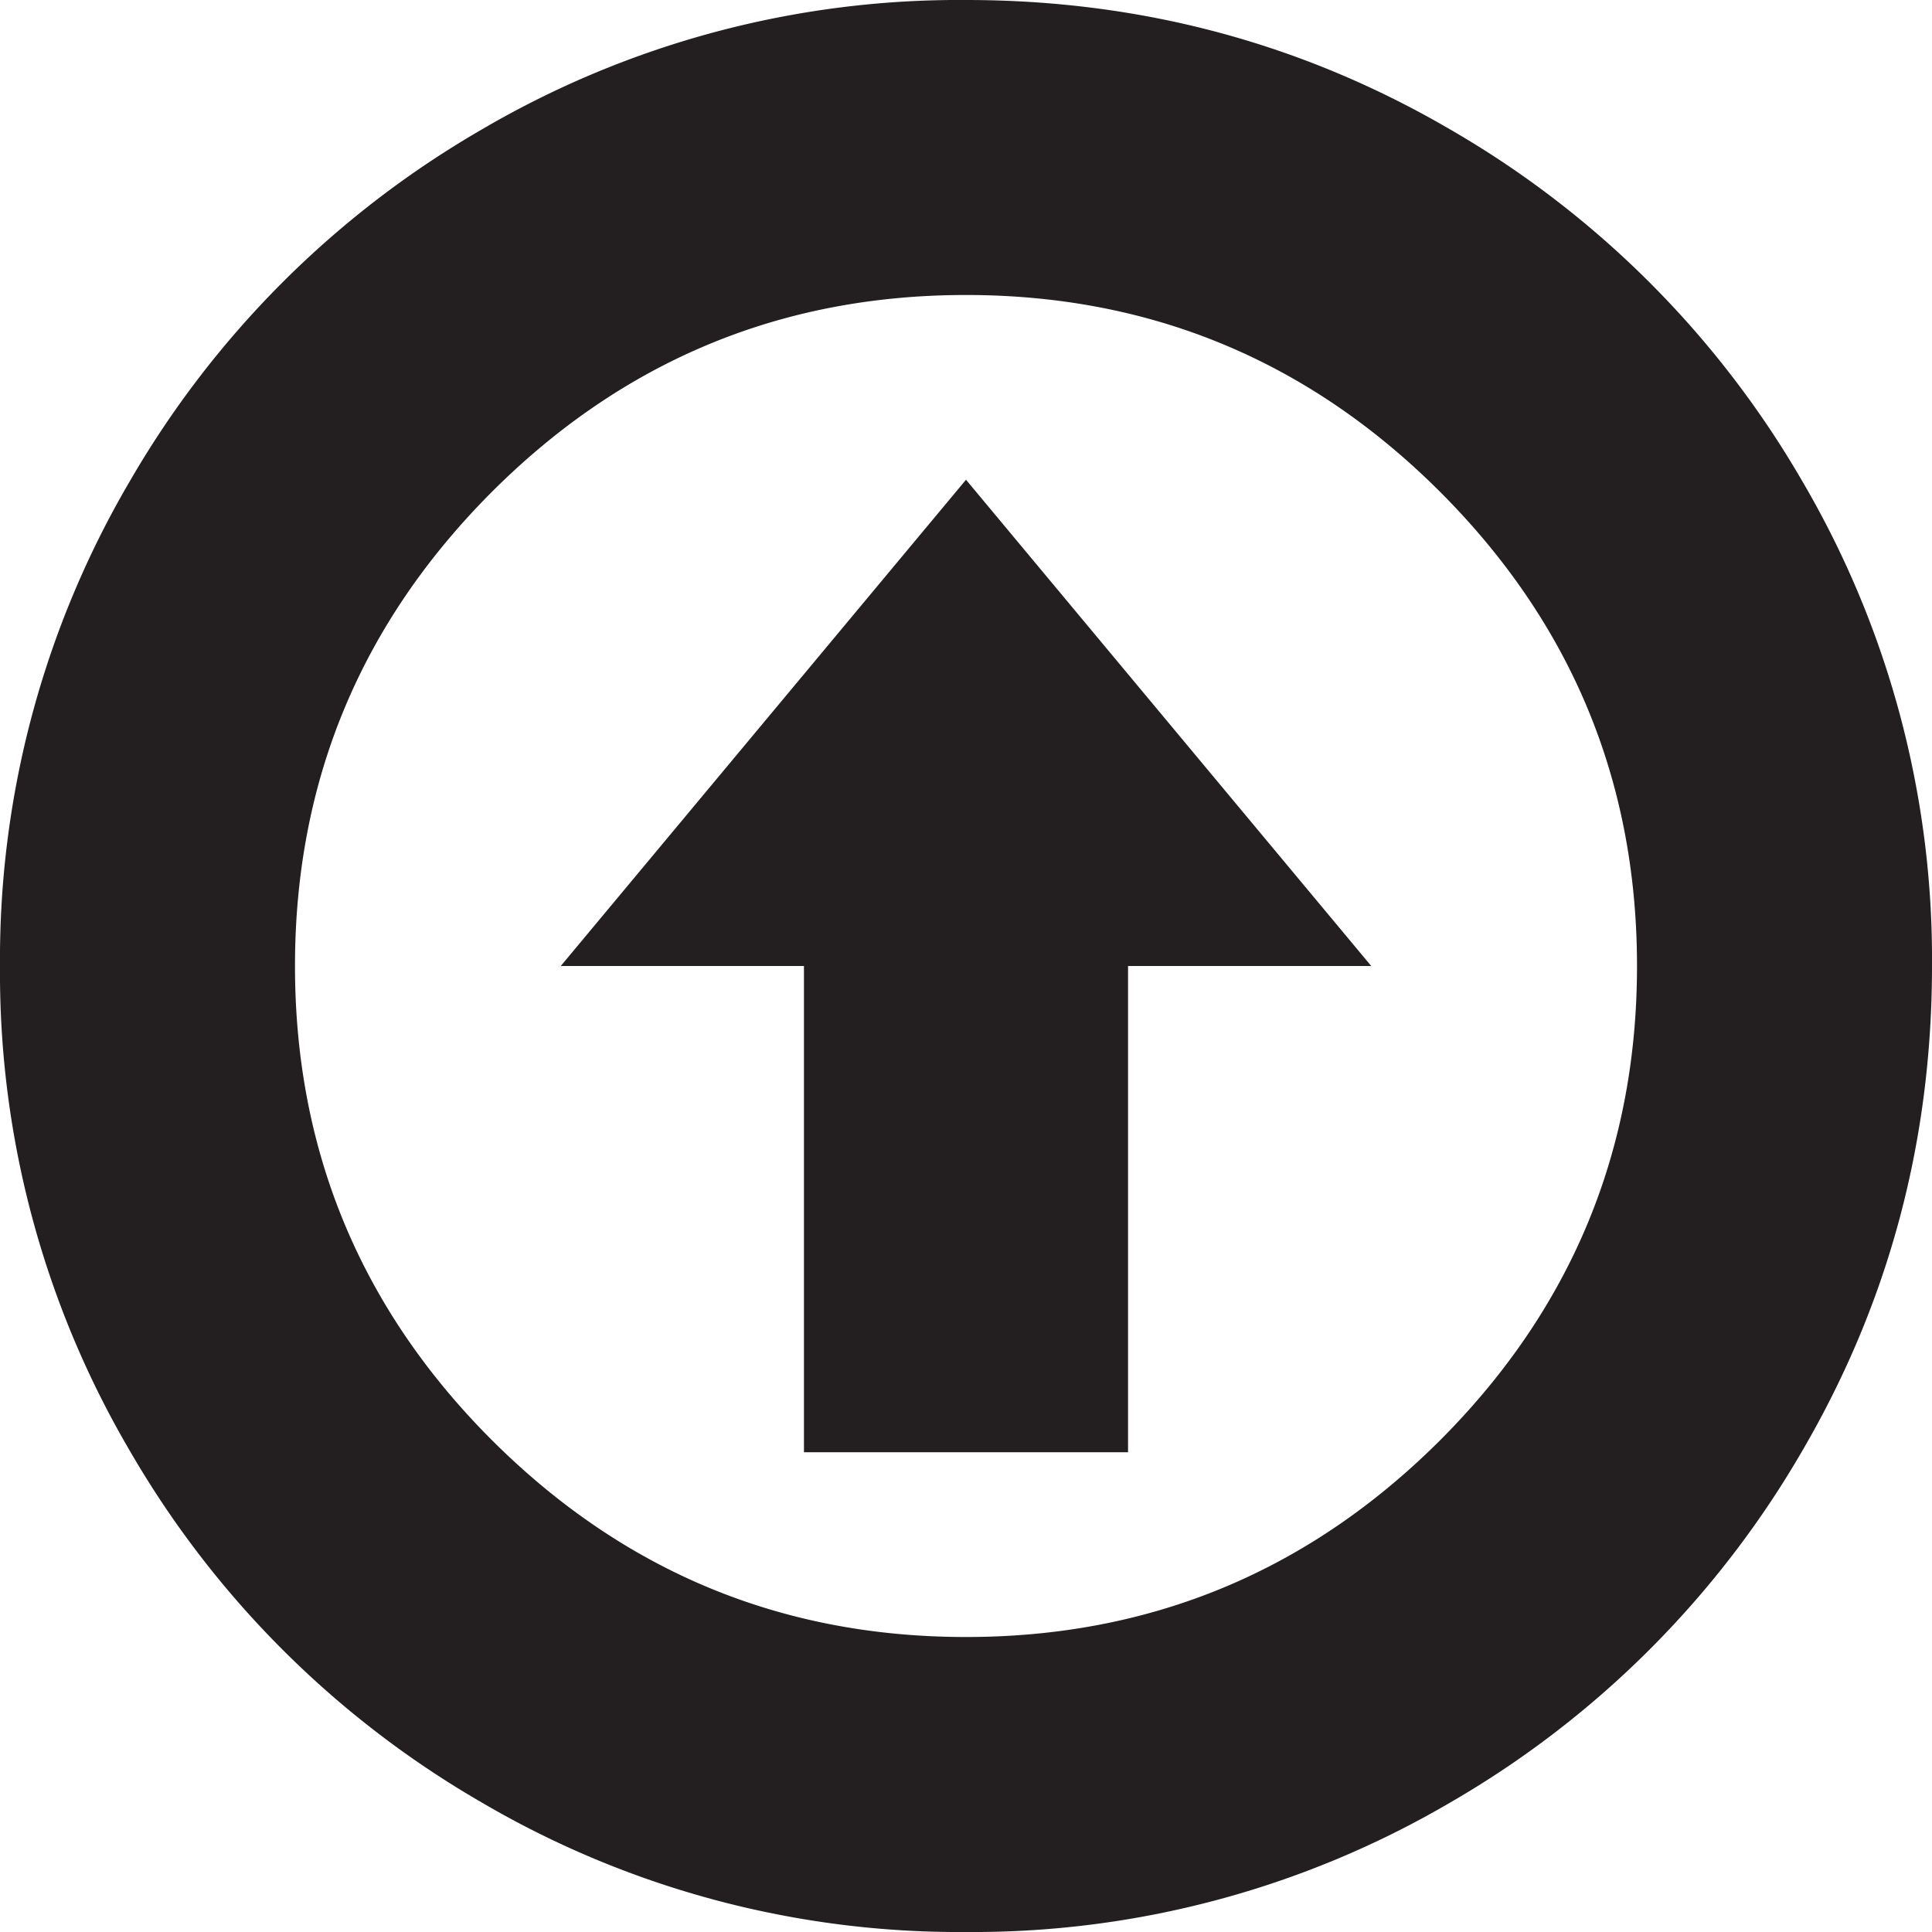 <svg width="16" height="16" xmlns="http://www.w3.org/2000/svg"><path d="M3.987 1.074A7.815 7.815 0 0 1 8 0c1.45 0 2.787.358 4.013 1.074a7.98 7.98 0 0 1 2.914 2.913A7.823 7.823 0 0 1 16 8c0 1.45-.358 2.787-1.073 4.013a7.98 7.98 0 0 1-2.914 2.913A7.817 7.817 0 0 1 8 16a7.815 7.815 0 0 1-4.013-1.074 7.974 7.974 0 0 1-2.913-2.913A7.818 7.818 0 0 1 0 8a7.82 7.82 0 0 1 1.074-4.013 7.974 7.974 0 0 1 2.913-2.913s-1.226.716 0 0zm7.94 3C10.839 2.987 9.53 2.443 8 2.443c-1.53 0-2.838.544-3.926 1.63C2.987 5.162 2.443 6.47 2.443 8c0 1.53.544 2.839 1.63 3.926C5.163 13.013 6.47 13.557 8 13.557c1.53 0 2.839-.544 3.927-1.63 1.086-1.088 1.63-2.397 1.63-3.927 0-1.53-.544-2.839-1.63-3.926 0 0 1.086 1.087 0 0zM11.356 8H9.342v4.027H6.658V8H4.644L8 3.973 11.356 8z" fill="#231F20" fill-rule="evenodd"/></svg>